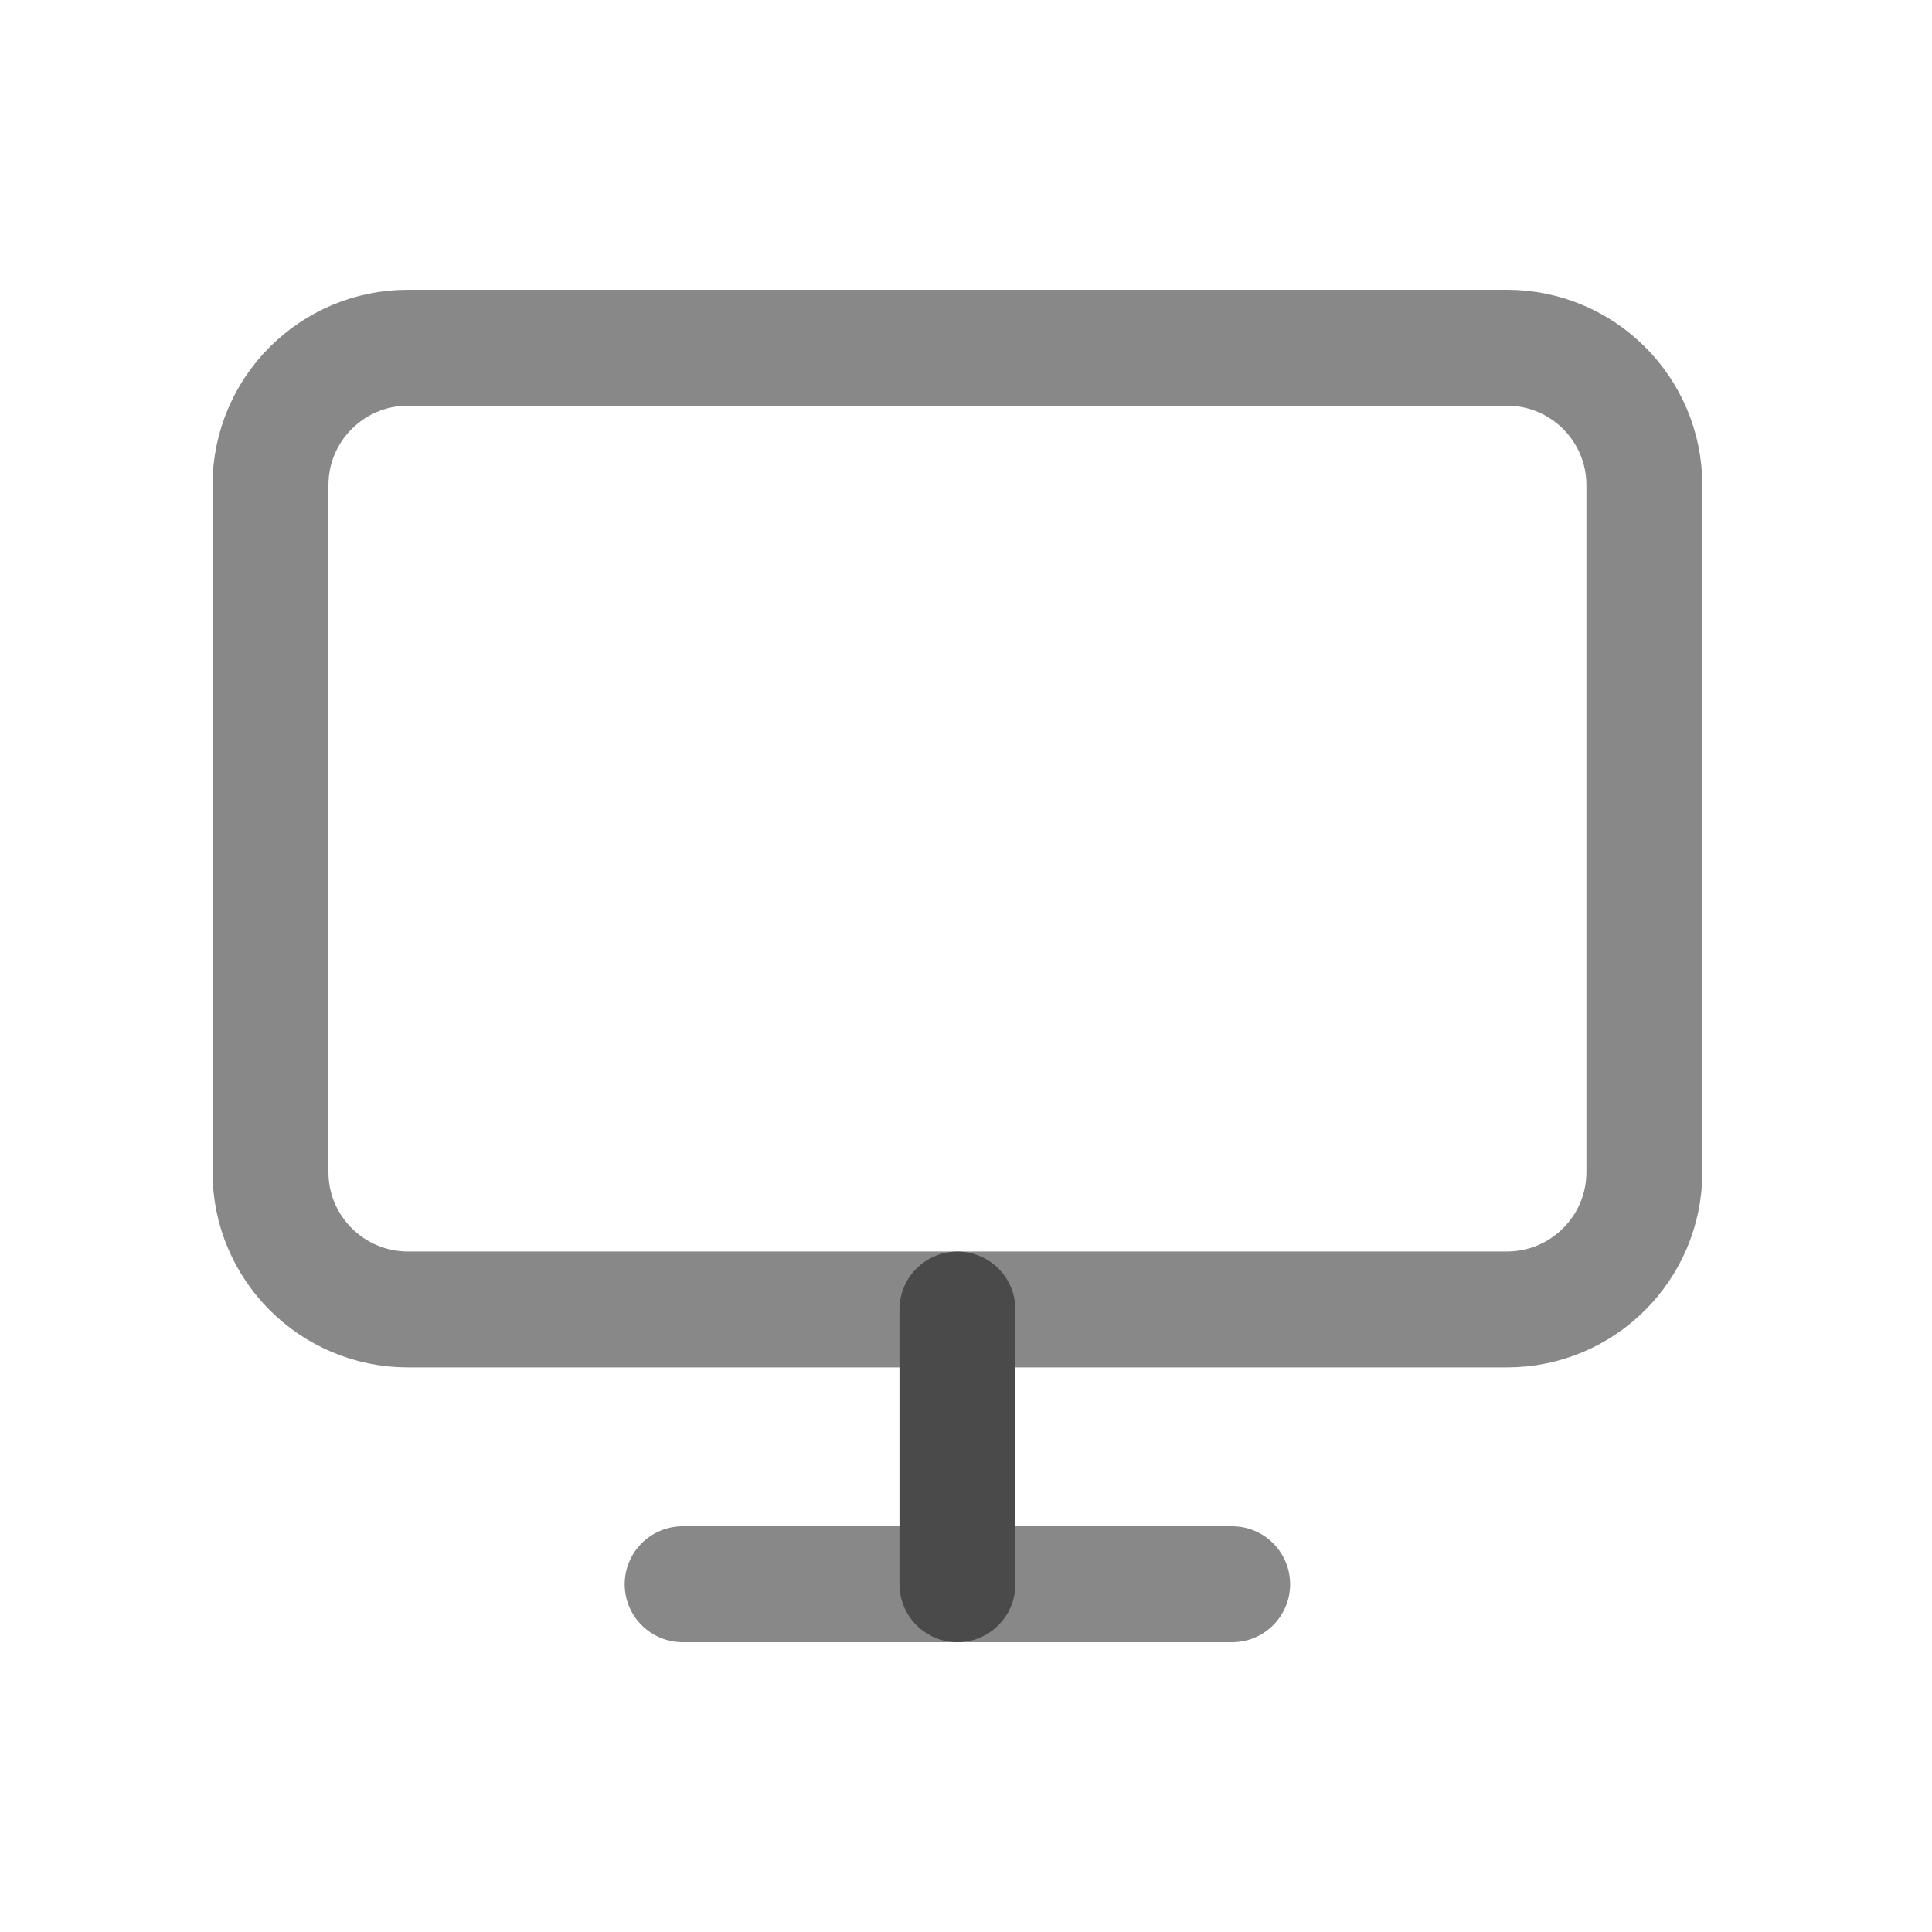 <svg width="25" height="25" viewBox="0 0 25 25" fill="none" xmlns="http://www.w3.org/2000/svg">
<path d="M19.5 4.5H5.278C4.296 4.5 3.5 5.296 3.5 6.278V15.167C3.5 16.148 4.296 16.944 5.278 16.944H19.5C20.482 16.944 21.278 16.148 21.278 15.167V6.278C21.278 5.296 20.482 4.5 19.5 4.5Z" stroke="#888888" stroke-width="1.5" stroke-linecap="round" stroke-linejoin="round"/>
<path d="M8.833 20.5H15.944" stroke="#888888" stroke-width="1.5" stroke-linecap="round" stroke-linejoin="round"/>
<path d="M12.389 16.945V20.5" stroke="#4A4A4A" stroke-width="1.5" stroke-linecap="round" stroke-linejoin="round"/>
</svg>
